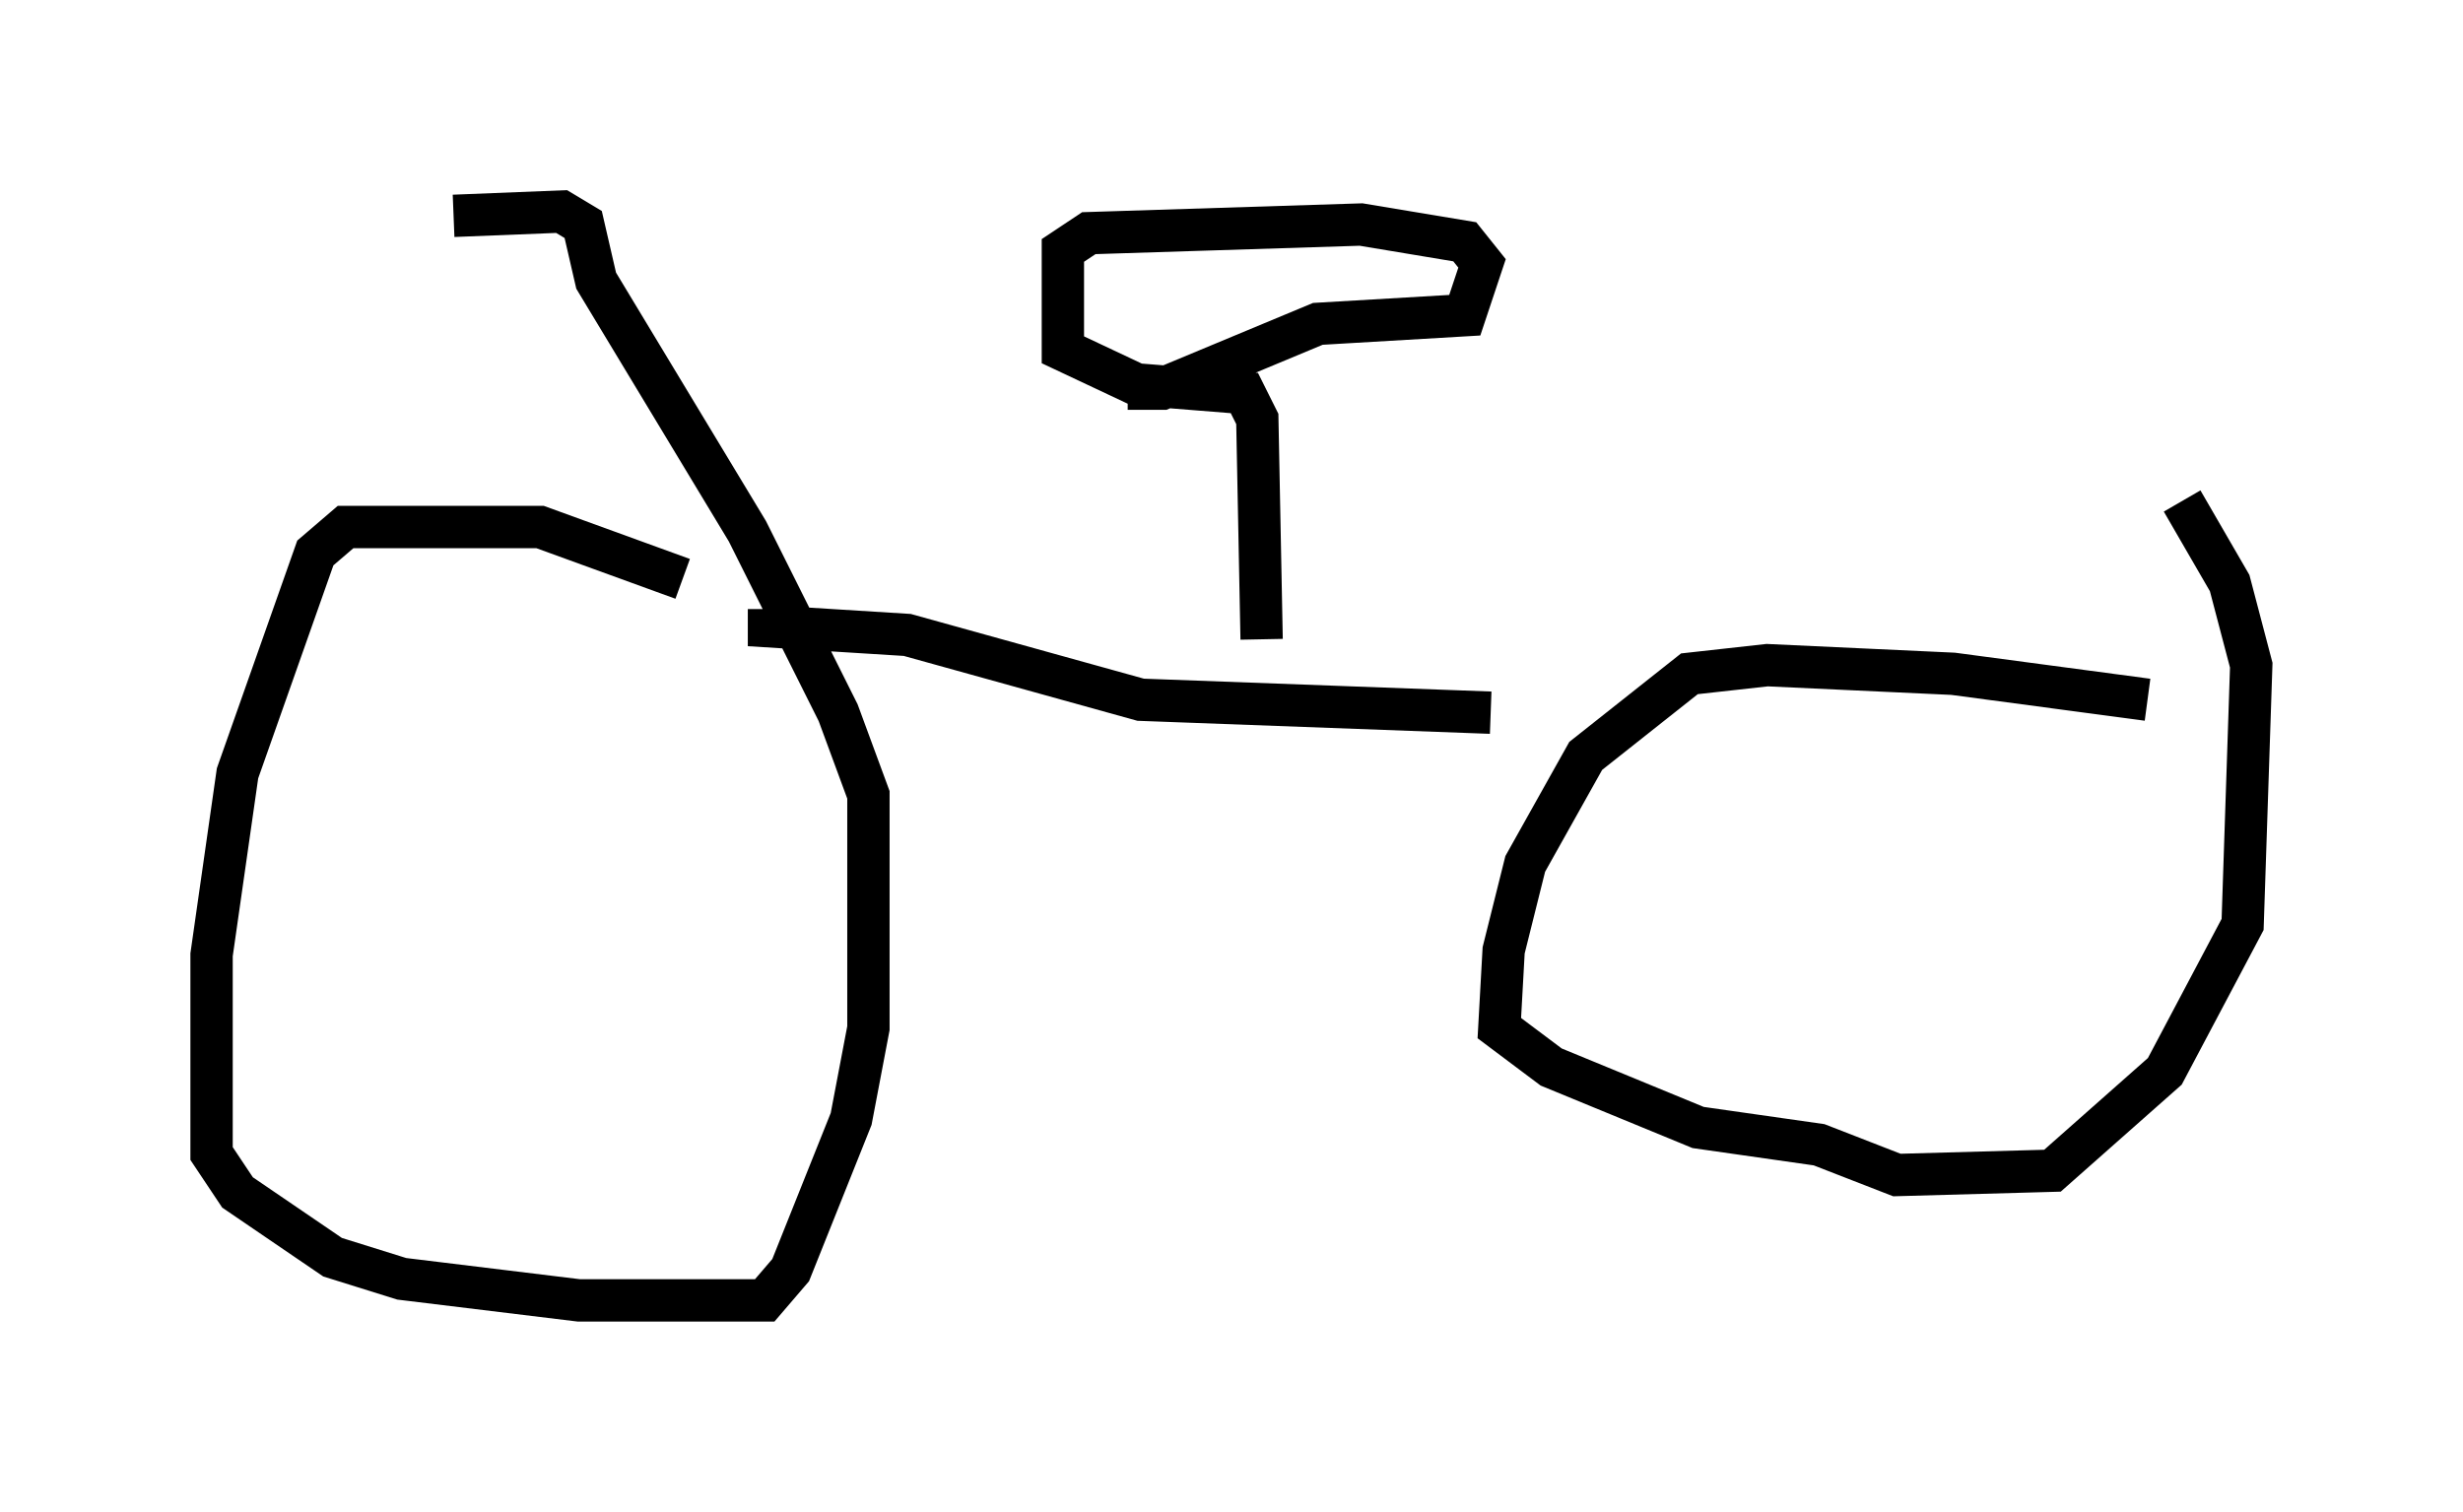 <?xml version="1.0" encoding="utf-8" ?>
<svg baseProfile="full" height="35.725" version="1.1" width="58.184" xmlns="http://www.w3.org/2000/svg" xmlns:ev="http://www.w3.org/2001/xml-events" xmlns:xlink="http://www.w3.org/1999/xlink"><defs /><rect fill="white" height="35.725" width="58.184" x="0" y="0" /><path d="M17.658, 15.208 m-1.531, -1.531 l-3.369, -1.225 -4.594, 0.0 l-0.715, 0.613 -1.838, 5.206 l-0.613, 4.288 0.0, 4.696 l0.613, 0.919 2.246, 1.531 l1.633, 0.51 4.185, 0.51 l4.39, 0.0 0.613, -0.715 l1.429, -3.573 0.408, -2.144 l0.0, -5.513 -0.715, -1.94 l-2.144, -4.288 -3.573, -5.921 l-0.306, -1.327 -0.51, -0.306 l-2.552, 0.102 m40.017, 11.433 l-4.594, -0.613 -4.39, -0.204 l-1.838, 0.204 -2.45, 1.94 l-1.429, 2.552 -0.51, 2.042 l-0.102, 1.838 1.225, 0.919 l3.471, 1.429 2.858, 0.408 l1.838, 0.715 3.675, -0.102 l2.654, -2.348 1.838, -3.471 l0.204, -6.125 -0.51, -1.94 l-1.123, -1.94 m-16.334, 5.002 l-8.269, -0.306 -5.513, -1.531 l-3.267, -0.204 0.0, -0.408 m11.638, 0.715 l-0.102, -5.206 -0.306, -0.613 l-2.552, -0.204 -1.735, -0.817 l0.0, -2.348 0.613, -0.408 l6.431, -0.204 2.45, 0.408 l0.408, 0.51 -0.408, 1.225 l-3.471, 0.204 -3.675, 1.531 l-0.817, 0.0 " fill="none" stroke="black" stroke-width="1" /></svg>